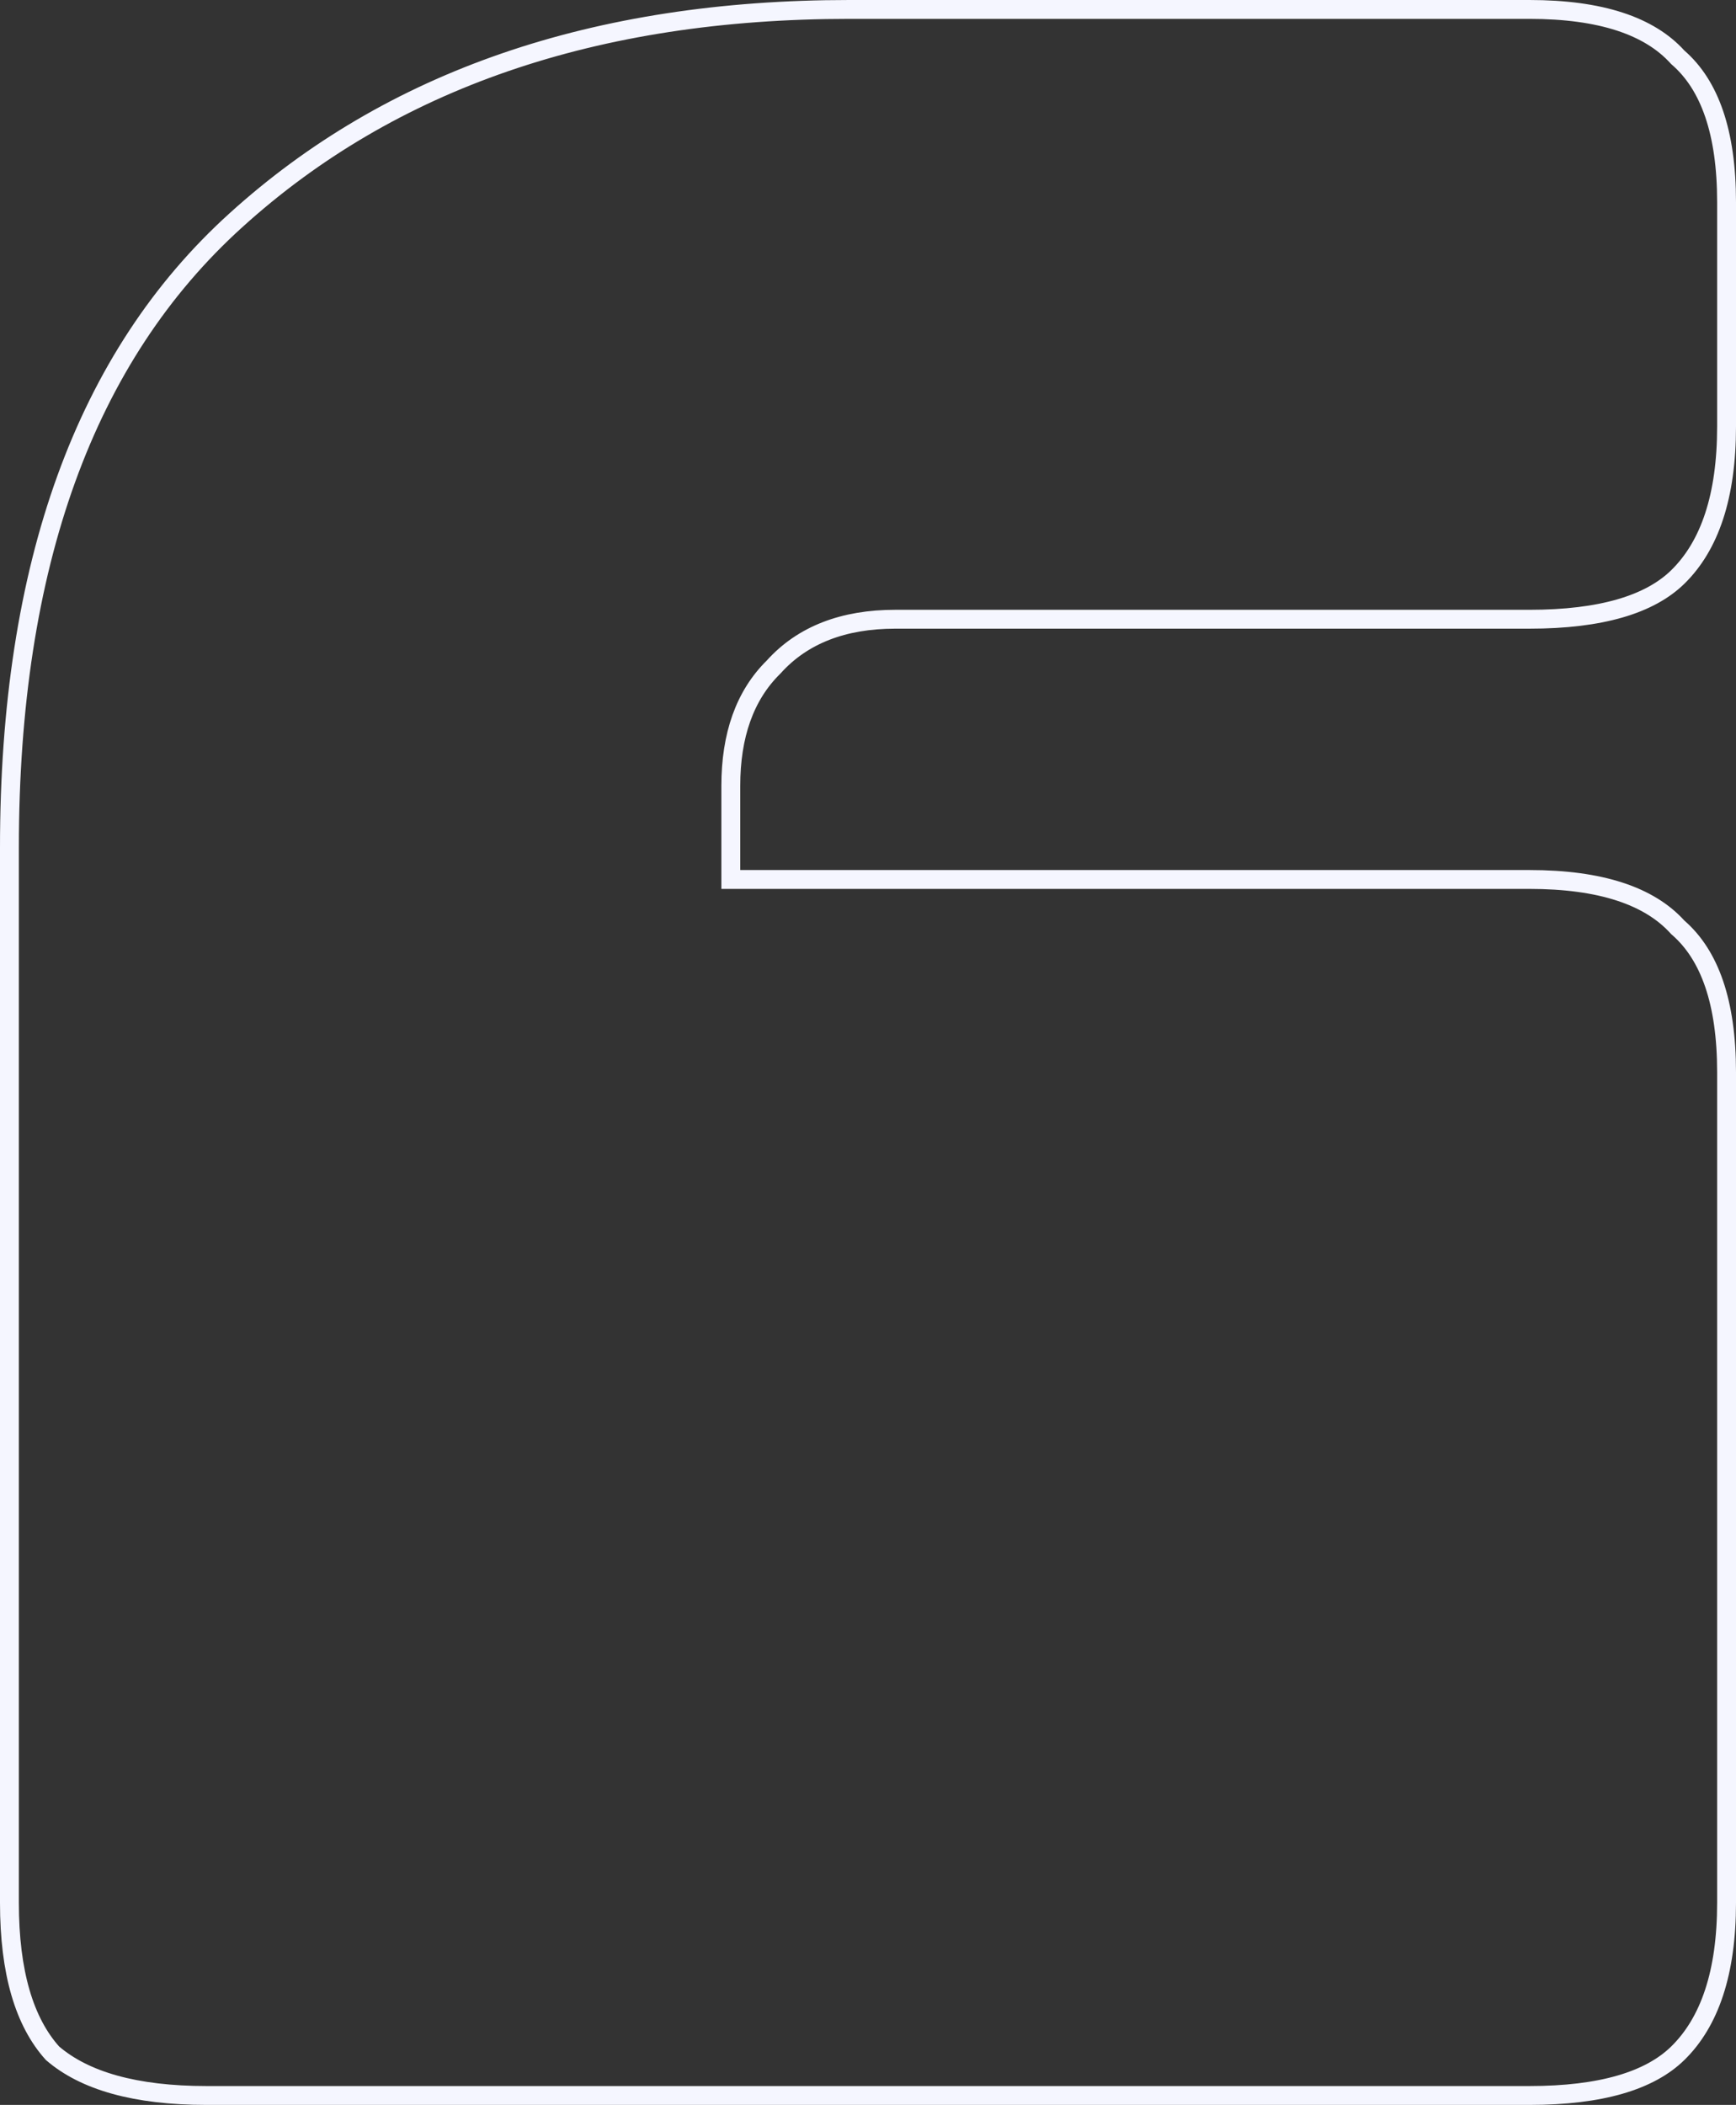 <svg width="184" height="223" viewBox="0 0 184 223" fill="none" xmlns="http://www.w3.org/2000/svg">
<rect x="0" y="0" width="184" height="223" fill="#333333" stroke="none"/>
<path d="M177.786 6.025L177.826 6.068L177.87 6.107C181.203 9.004 183 14.004 183 21.408V45.195C183 52.586 181.208 57.824 177.827 61.13C174.864 64.027 169.718 65.603 162.104 65.603H94.881C89.412 65.603 85.064 67.253 81.994 70.668C78.926 73.682 77.459 77.928 77.459 83.253V92.173V93.173H78.459H162.104C169.691 93.173 174.82 94.935 177.786 98.198L177.826 98.242L177.87 98.28C181.203 101.177 183 106.178 183 113.581V201.592C183 208.983 181.208 214.221 177.827 217.528C174.864 220.425 169.718 222 162.104 222H21.895C14.331 222 8.955 220.444 5.566 217.526C2.588 214.219 1 208.977 1 201.592V89.795C1 59.837 9.06 37.755 24.999 23.339L25 23.338C41.403 8.474 63.041 1 90.015 1H162.104C169.691 1 174.82 2.762 177.786 6.025Z" stroke="#F5F6FF" stroke-width="2"/>
</svg>
